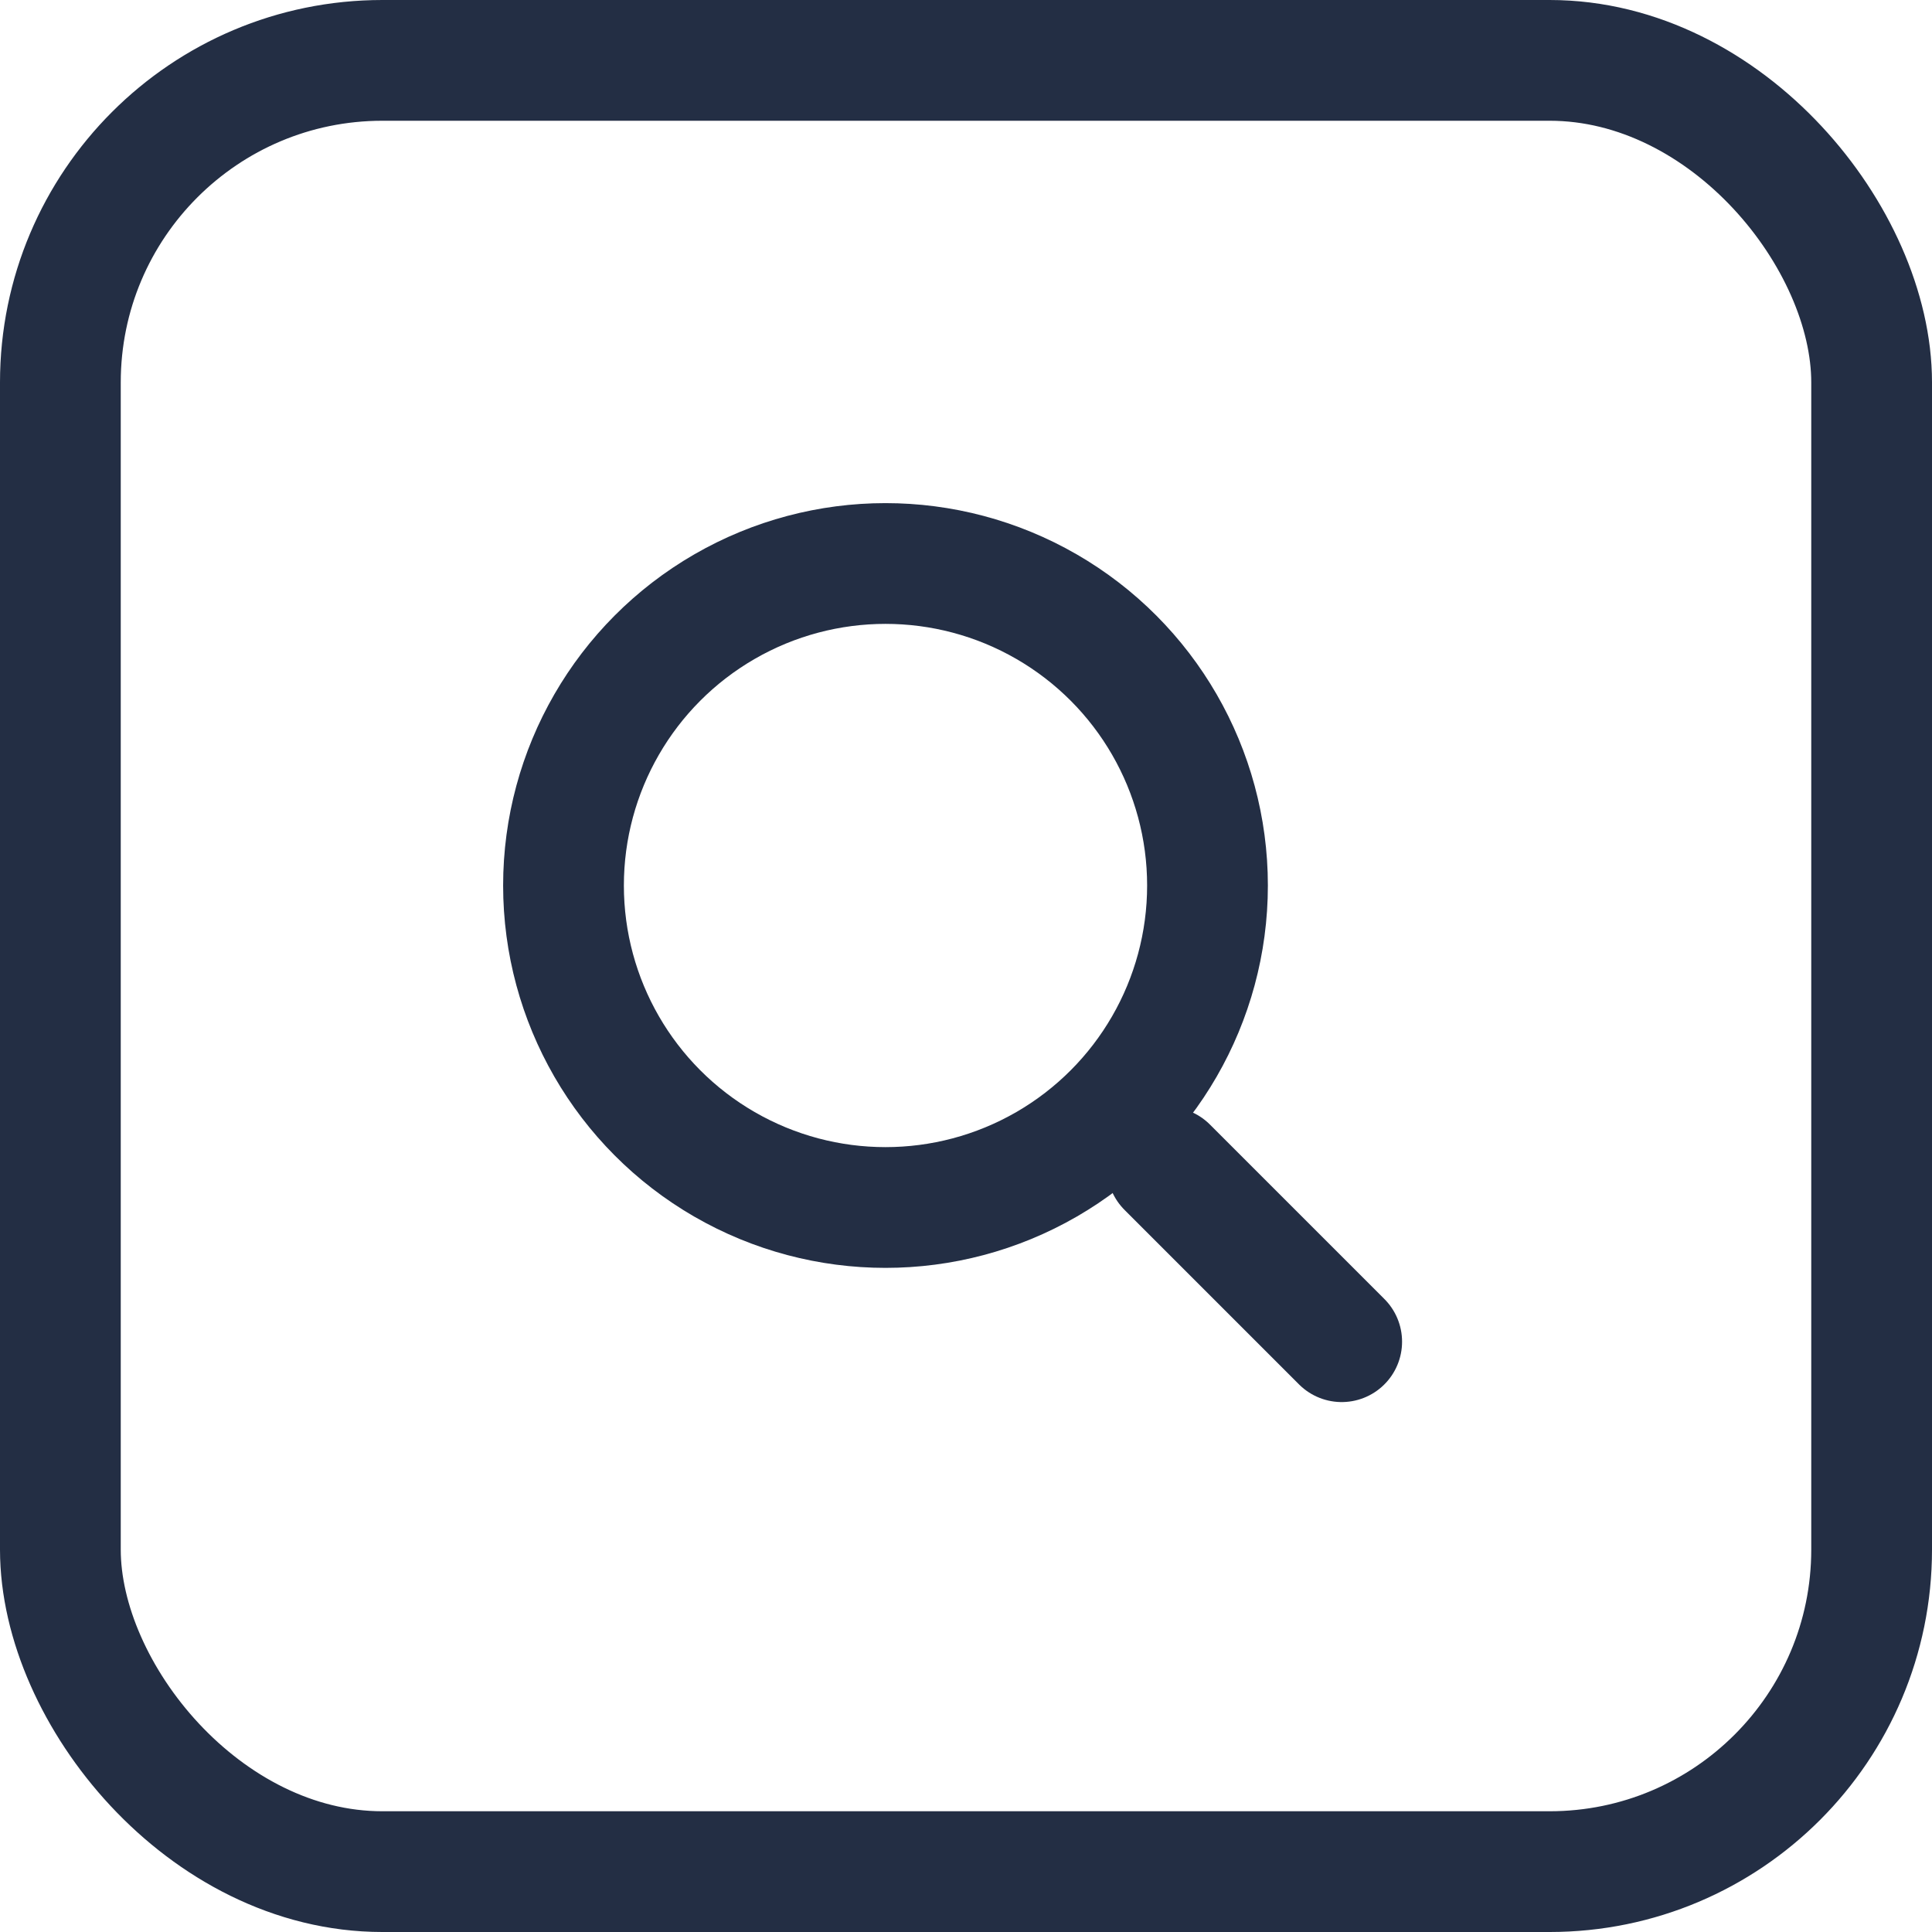 <?xml version="1.0" encoding="UTF-8"?>
<svg width="24px" height="24px" viewBox="0 0 24 24" version="1.1" xmlns="http://www.w3.org/2000/svg" xmlns:xlink="http://www.w3.org/1999/xlink">
    <!-- Generator: Sketch 51.2 (57519) - http://www.bohemiancoding.com/sketch -->
    <title>Search Sandbox@3x</title>
    <desc>Created with Sketch.</desc>
    <defs></defs>
    <g id="Dashboard" stroke="none" stroke-width="1" fill="none" fill-rule="evenodd">
        <g id="API-Credentials-1" transform="translate(-38, -250)" stroke="#232E44" stroke-width="1.5">
            <g id="Search-Sandbox" transform="translate(38, 250)">
                <g id="Group" transform="translate(7, 7)">
                    <circle id="Oval-3" cx="4" cy="4" r="4"></circle>
                    <path d="M7.5,7.5 L9.667,9.667" id="Line-6" stroke-linecap="round" stroke-linejoin="round"></path>
                </g>
                <rect id="Rectangle-14-Copy-4" x="0.75" y="0.75" width="22.5" height="22.5" rx="4"></rect>
            </g>
        </g>
    </g>
</svg>